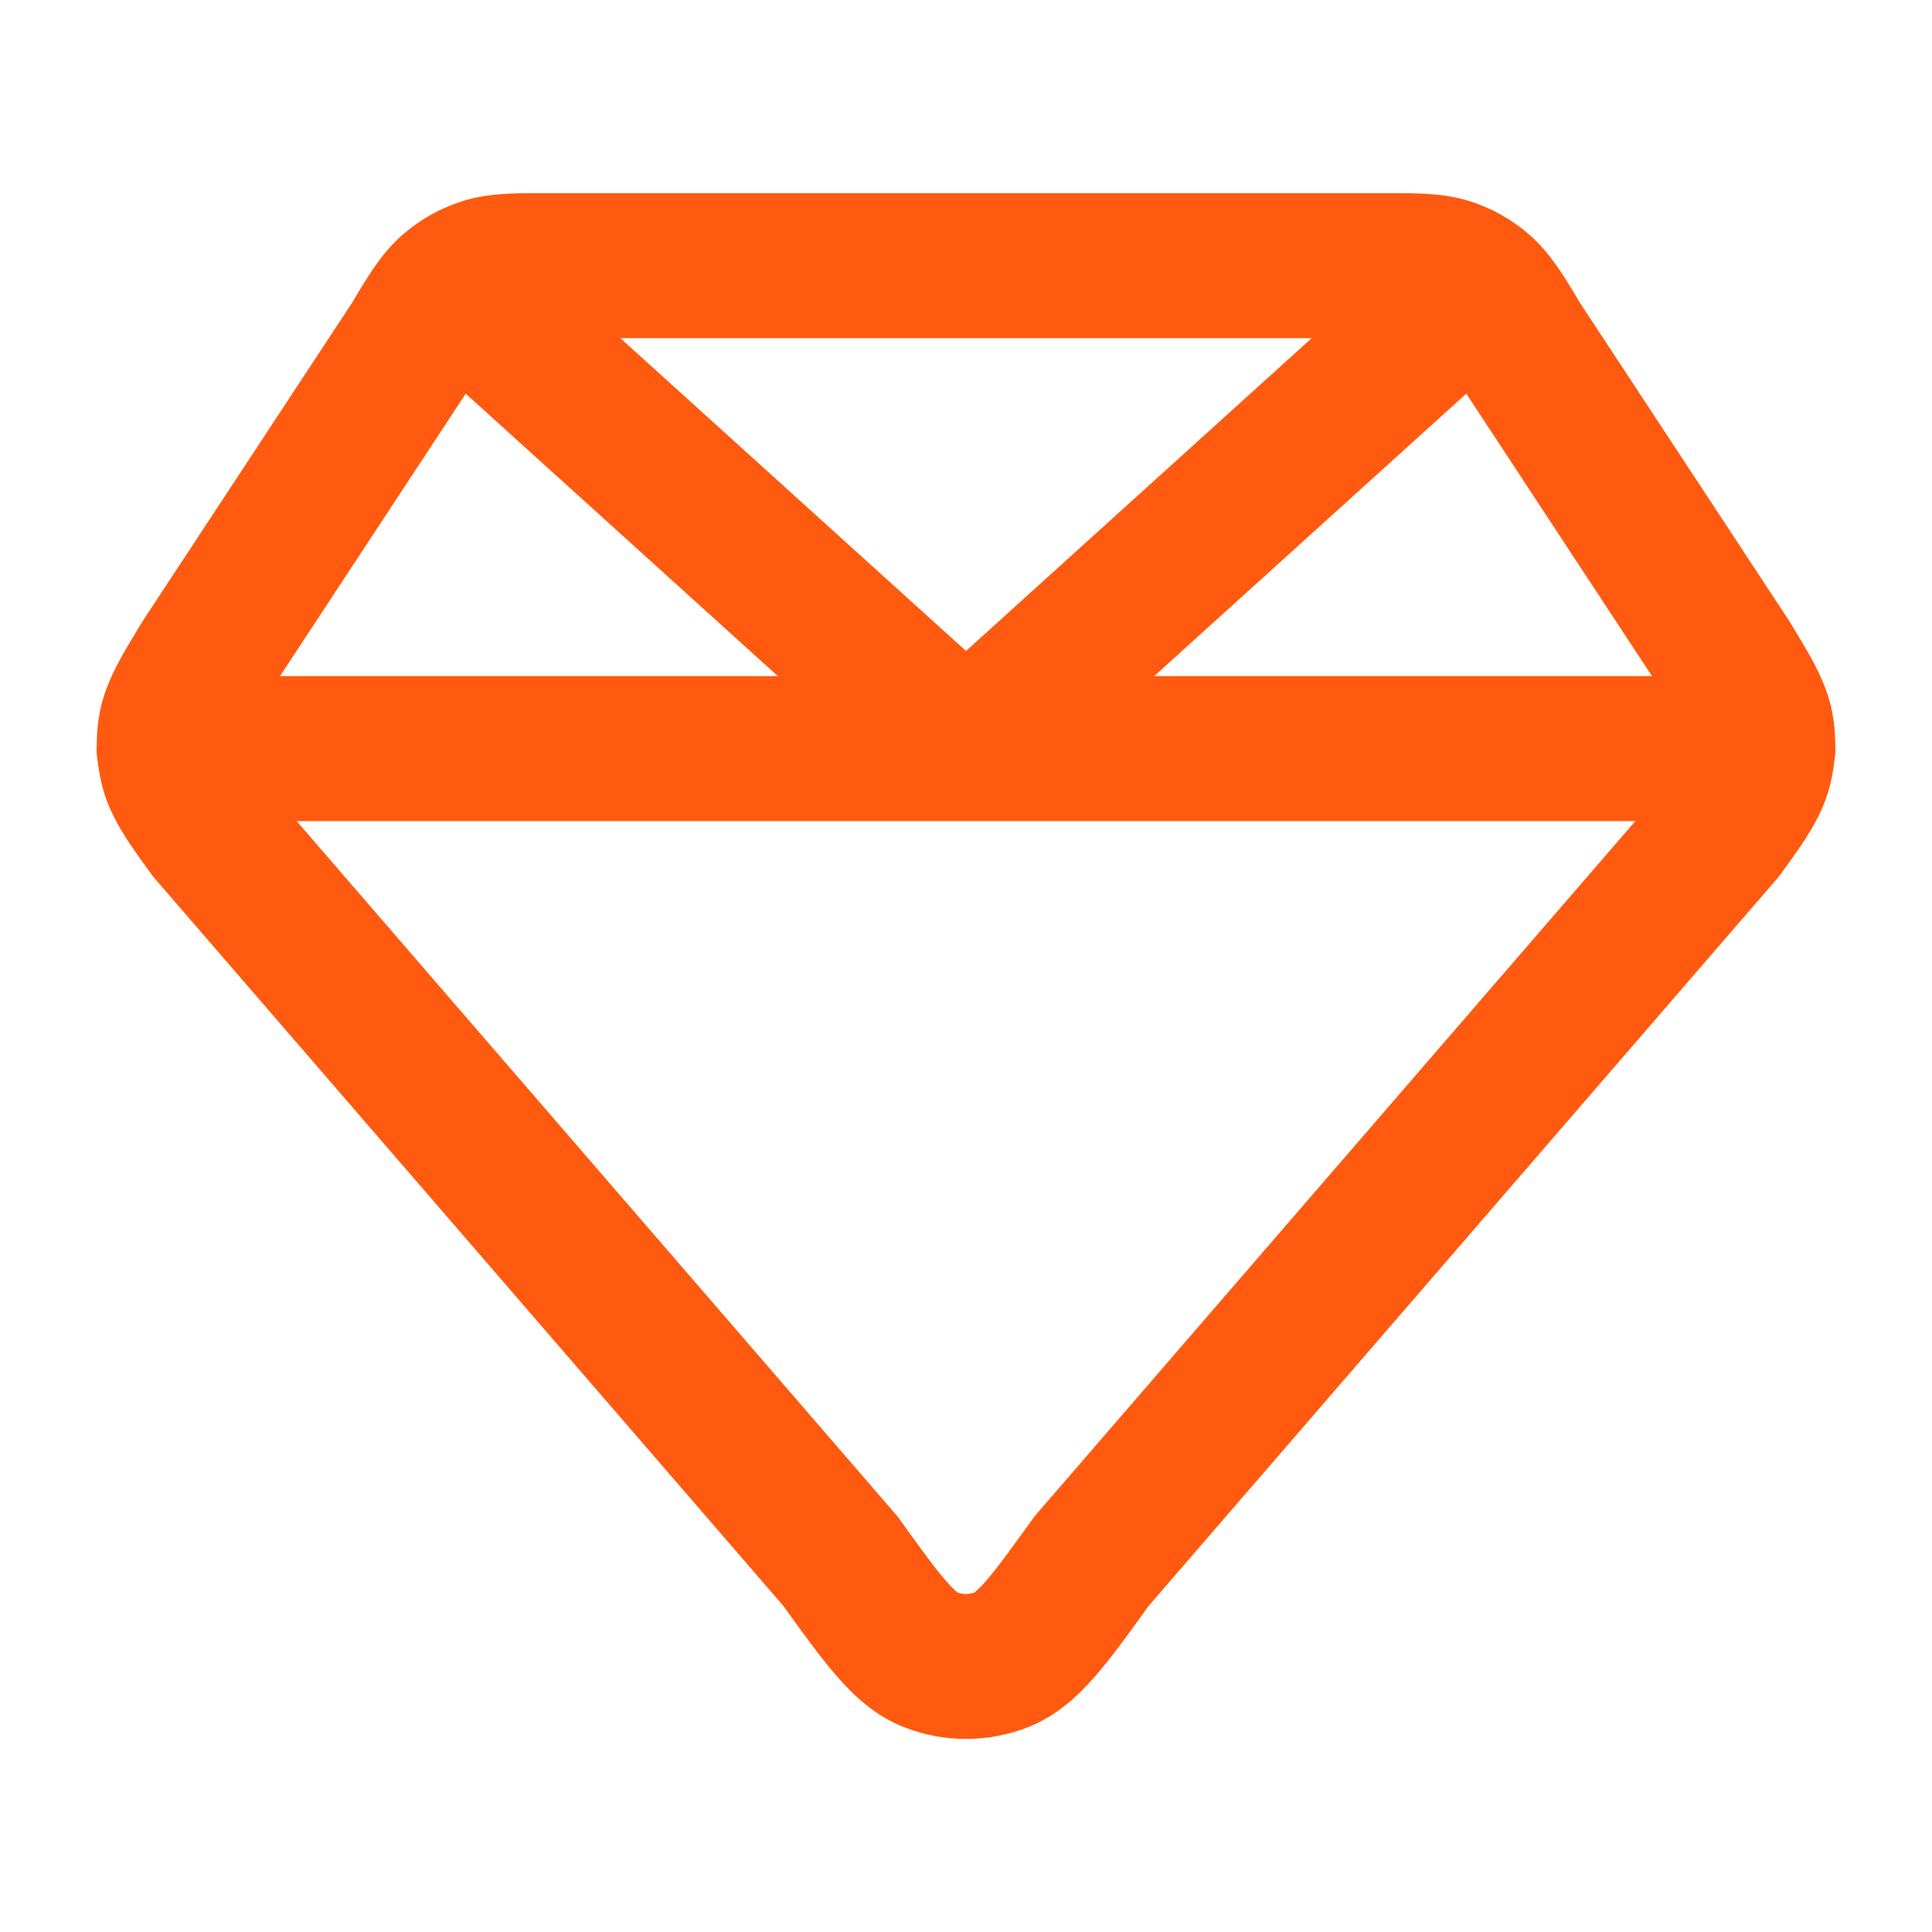 <svg width="20" height="20" viewBox="0 0 20 20" fill="none" xmlns="http://www.w3.org/2000/svg">
<g id="diamond">
<path id="Icon" fill-rule="evenodd" clip-rule="evenodd" d="M5.59 2C5.612 2 5.634 2 5.656 2H14.344C14.366 2 14.388 2 14.41 2C14.672 1.999 14.952 1.999 15.216 2.083C15.446 2.156 15.658 2.276 15.839 2.436C16.047 2.619 16.191 2.859 16.326 3.085C16.334 3.099 16.343 3.114 16.351 3.128L18.527 6.436C18.532 6.445 18.538 6.454 18.543 6.463C18.559 6.488 18.574 6.514 18.59 6.541C18.741 6.789 18.907 7.064 18.966 7.368C18.987 7.476 18.998 7.585 18.998 7.693C18.999 7.712 19 7.731 19 7.75C19 7.796 18.996 7.842 18.988 7.886C18.977 7.984 18.959 8.08 18.932 8.174C18.847 8.476 18.66 8.736 18.483 8.98C18.469 9.001 18.454 9.021 18.439 9.041C18.426 9.06 18.412 9.078 18.397 9.095L11.89 16.625C11.686 16.909 11.505 17.16 11.338 17.351C11.163 17.552 10.946 17.758 10.648 17.877C10.232 18.043 9.768 18.043 9.352 17.877C9.054 17.758 8.837 17.552 8.662 17.351C8.495 17.16 8.314 16.909 8.11 16.625L1.603 9.095C1.588 9.078 1.574 9.06 1.561 9.041C1.546 9.021 1.531 9.001 1.517 8.98C1.34 8.736 1.153 8.476 1.068 8.174C1.042 8.08 1.023 7.983 1.012 7.886C1.004 7.842 1 7.796 1 7.75C1 7.731 1.001 7.712 1.002 7.693C1.002 7.585 1.013 7.476 1.034 7.368C1.093 7.064 1.259 6.789 1.41 6.541C1.426 6.514 1.441 6.488 1.457 6.463C1.462 6.454 1.468 6.445 1.473 6.436L3.649 3.128C3.657 3.114 3.666 3.099 3.674 3.085C3.809 2.859 3.953 2.619 4.161 2.436C4.342 2.276 4.554 2.156 4.784 2.083C5.048 1.999 5.328 1.999 5.59 2ZM4.821 4.075L2.898 7H8.053L4.821 4.075ZM10 8.5C10 8.5 10 8.5 10 8.5H3.071L9.267 15.67C9.282 15.687 9.296 15.704 9.309 15.723C9.536 16.039 9.678 16.234 9.793 16.366C9.866 16.45 9.903 16.478 9.914 16.486C9.969 16.506 10.031 16.506 10.086 16.486C10.097 16.478 10.134 16.45 10.207 16.366C10.322 16.234 10.464 16.039 10.691 15.723C10.704 15.704 10.718 15.687 10.733 15.67L16.929 8.5H10ZM17.102 7H11.947L15.179 4.075L17.102 7ZM13.579 3.5H6.421L10 6.739L13.579 3.5ZM10.083 16.488C10.083 16.488 10.084 16.488 10.084 16.487L10.083 16.488ZM9.917 16.488C9.917 16.488 9.916 16.488 9.916 16.487L9.917 16.488Z" fill="#FF5A0F"/>
</g>
</svg>
